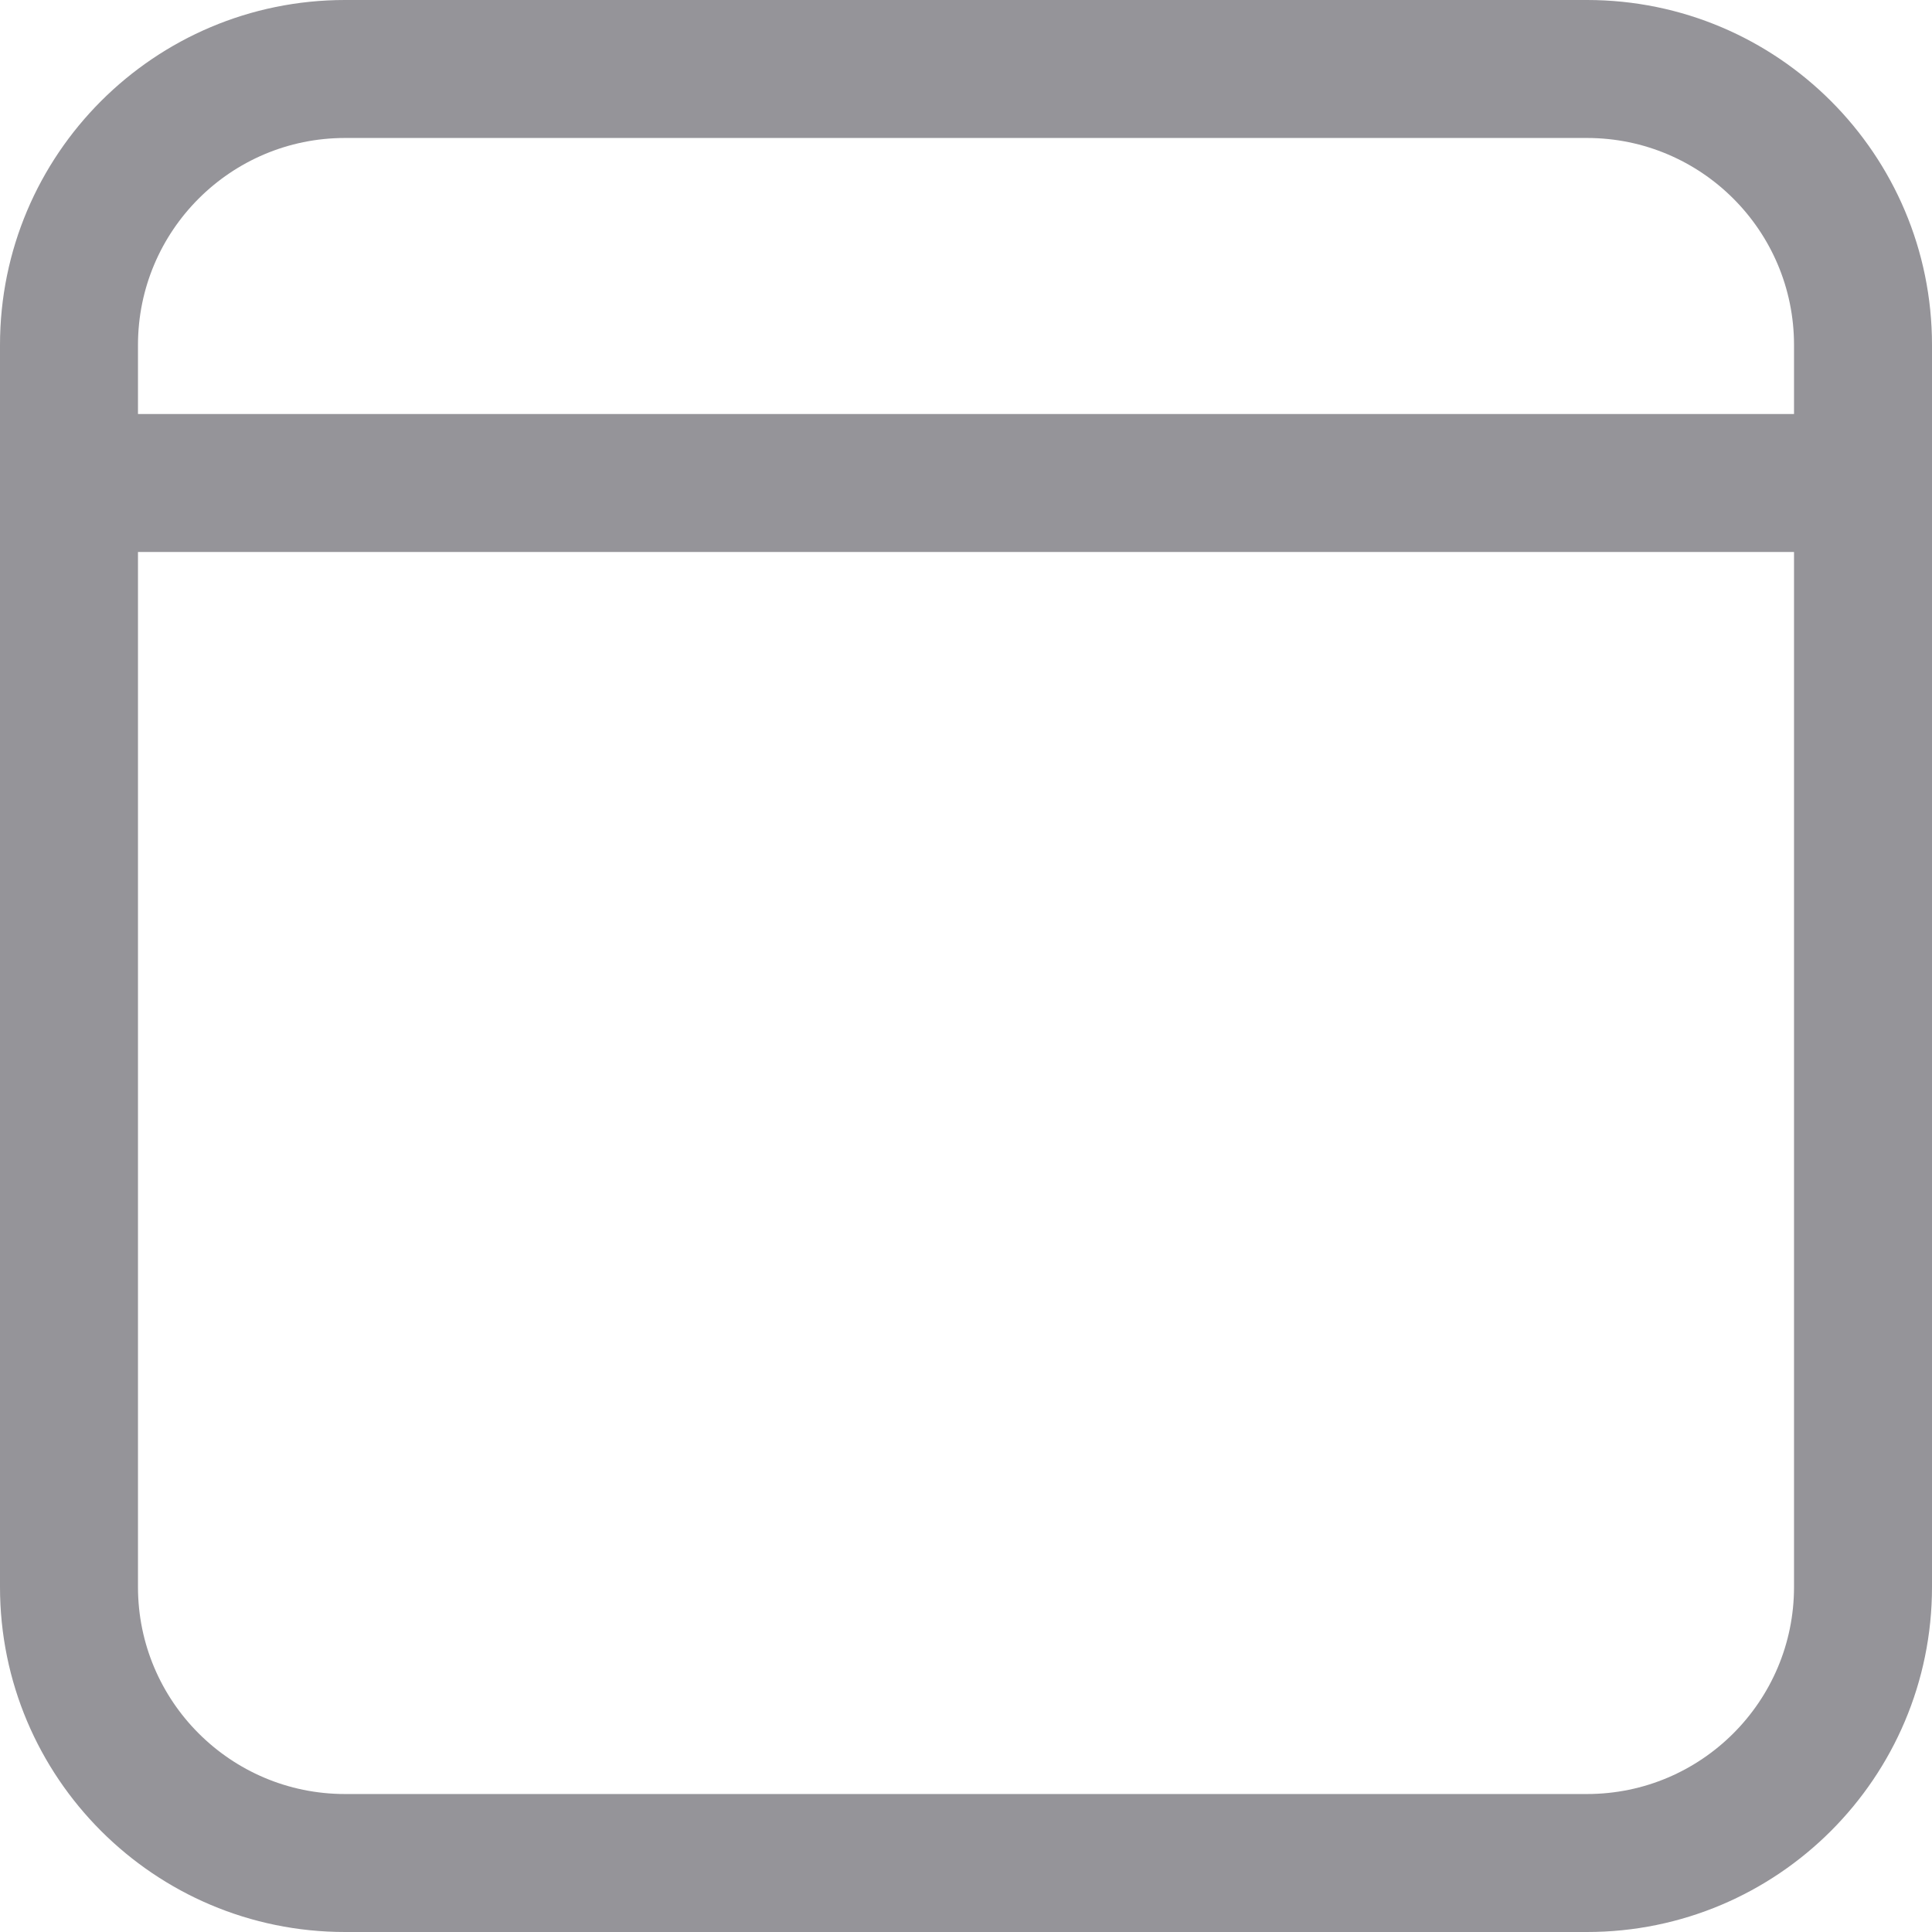 <svg width="24" height="24" viewBox="0 0 24 24" fill="none" xmlns="http://www.w3.org/2000/svg">
<path d="M19.714 0C22.081 0 24 1.919 24 4.286V19.714C24 22.081 22.081 24 19.714 24H4.286C1.919 24 0 22.081 0 19.714V4.286C0 1.919 1.919 0 4.286 0H19.714ZM22.286 6.857H1.714V19.714C1.714 21.134 2.866 22.286 4.286 22.286H19.714C21.134 22.286 22.286 21.134 22.286 19.714V6.857ZM19.714 1.714H4.286C2.866 1.714 1.714 2.866 1.714 4.286V5.143H22.286V4.286C22.286 2.866 21.134 1.714 19.714 1.714Z" fill="#959499"/>
</svg>
